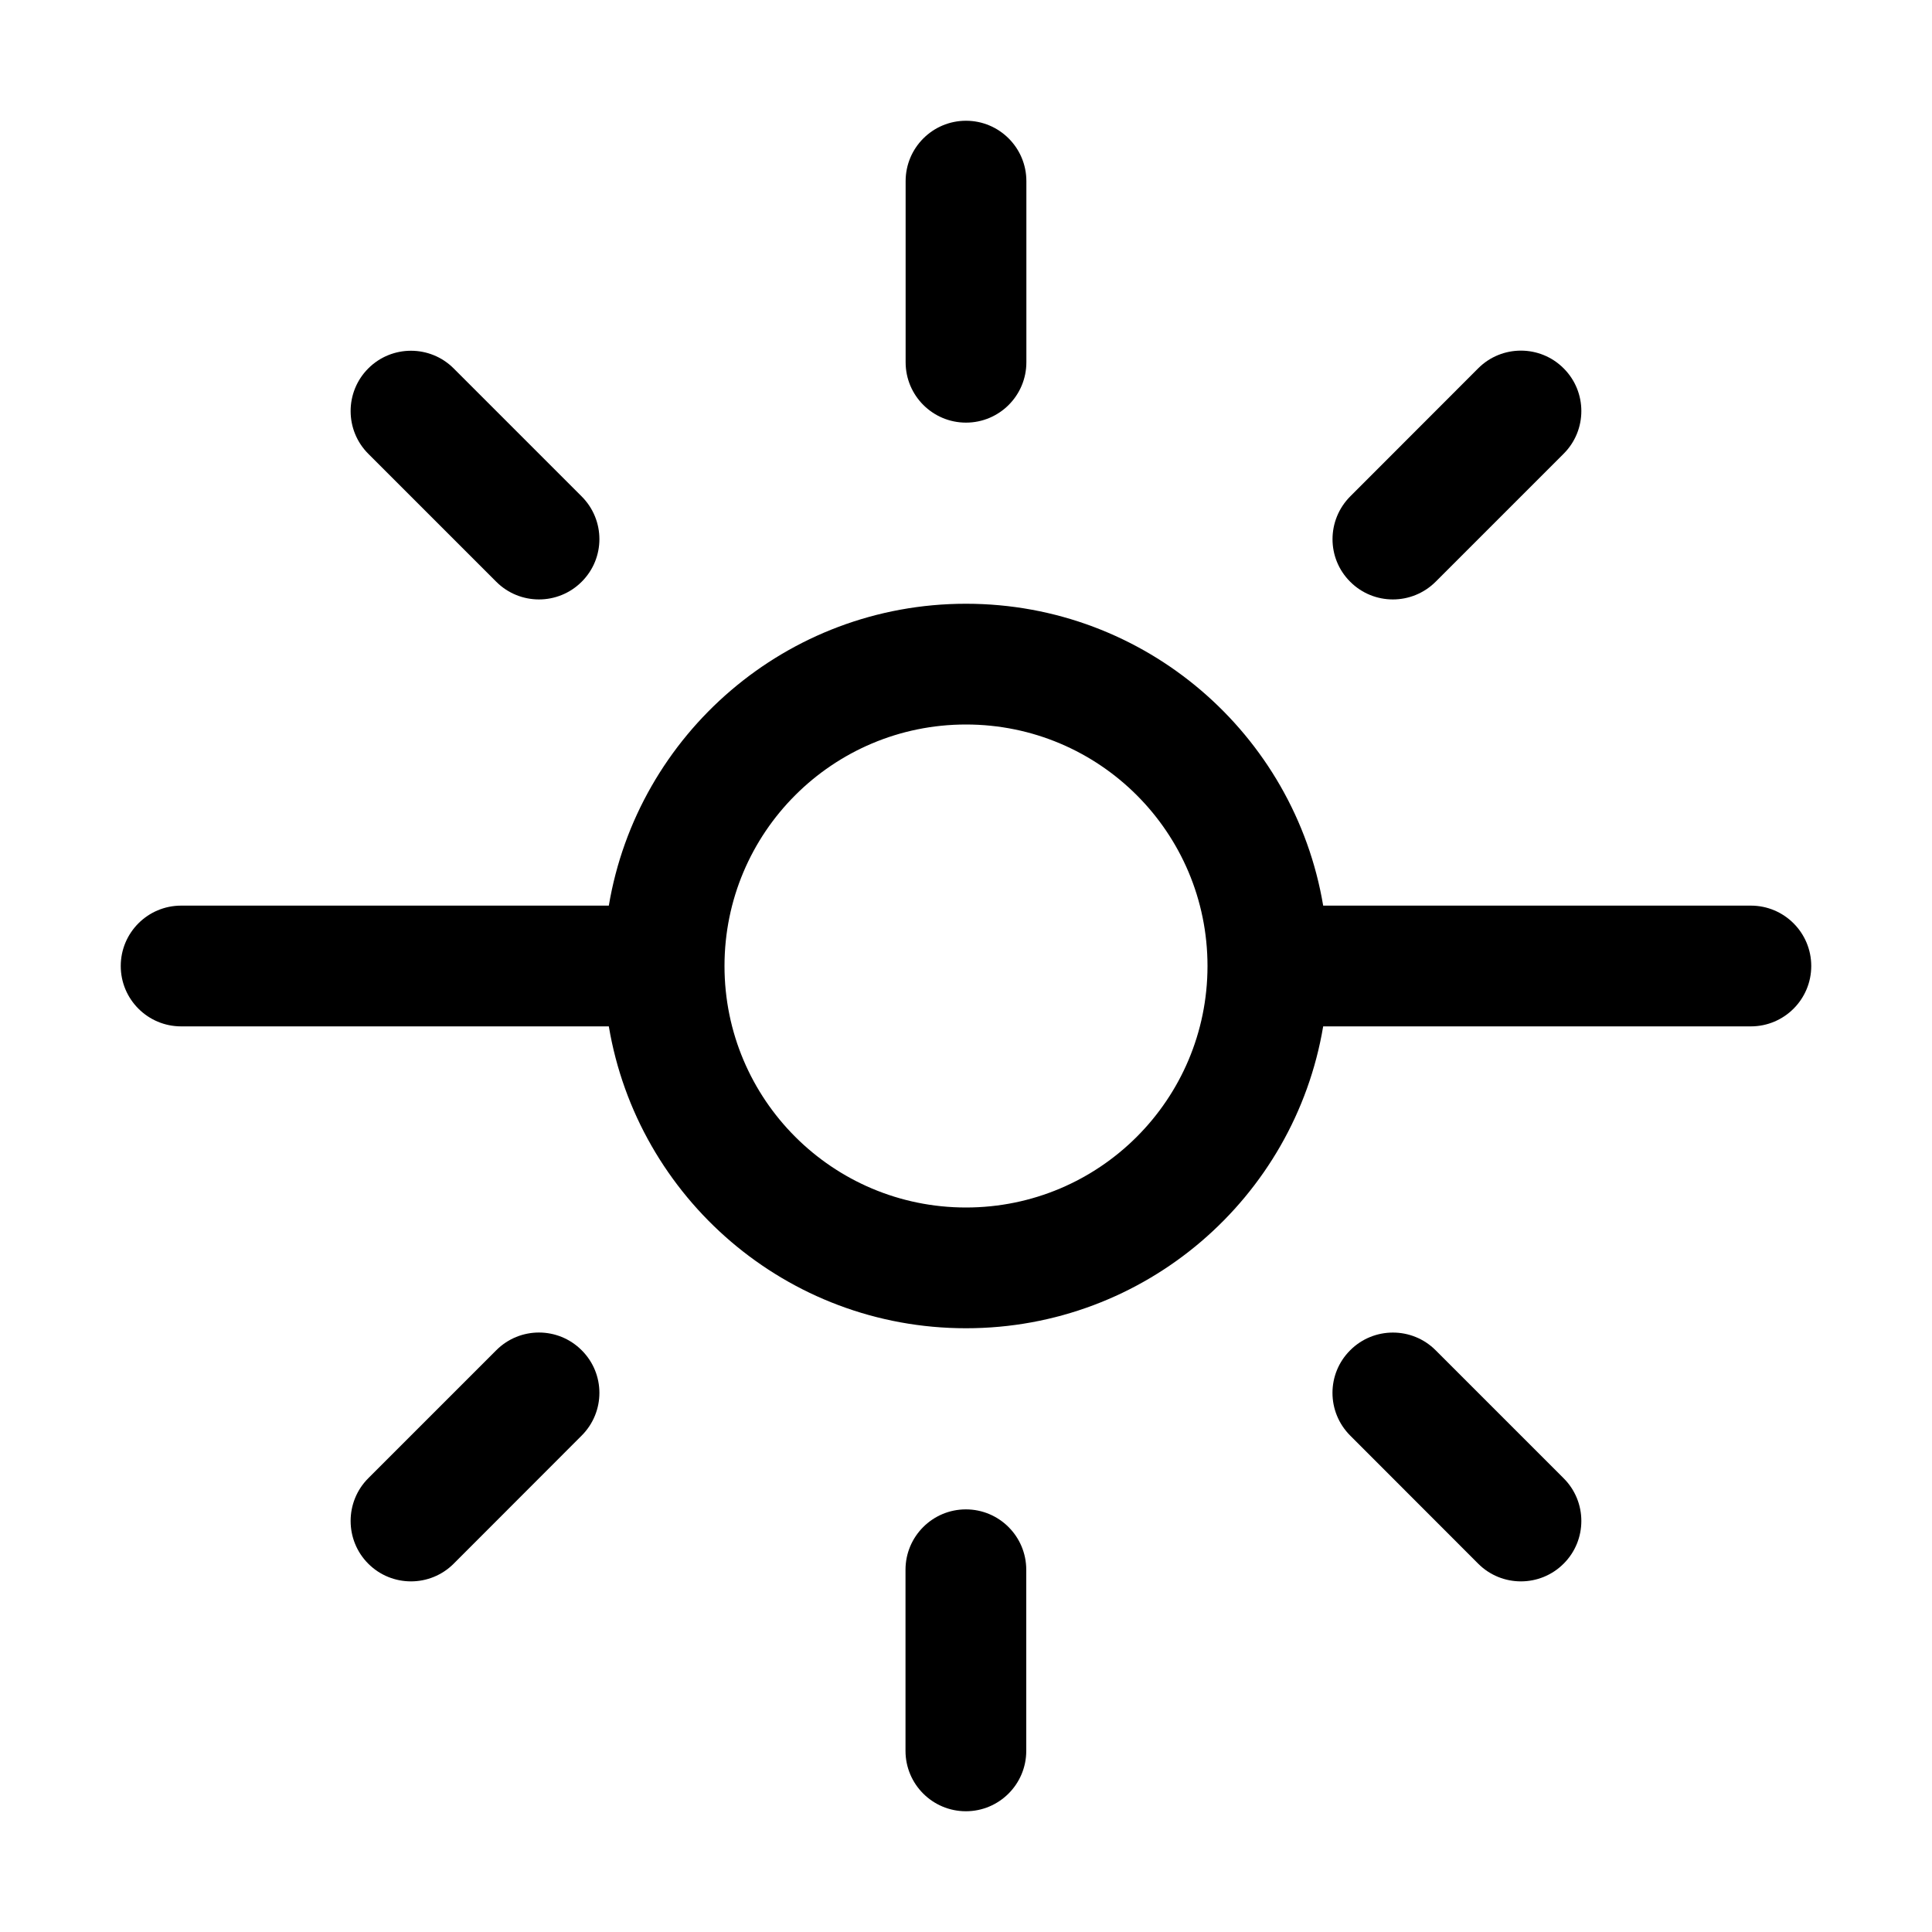 <svg width="16" height="16" viewBox="0 0 16 16" fill="currentColor" xmlns="http://www.w3.org/2000/svg"><path d="M7.999 12.5C8.275 12.5 8.499 12.724 8.499 13V14.5C8.499 14.776 8.275 15 7.999 15C7.723 15 7.499 14.776 7.499 14.5V13C7.499 12.724 7.723 12.5 7.999 12.5Z"/><path d="M4.11 11.182C4.306 10.986 4.622 10.987 4.817 11.182C5.013 11.377 5.013 11.693 4.817 11.889L3.757 12.95C3.562 13.145 3.245 13.145 3.05 12.95C2.855 12.755 2.855 12.437 3.05 12.242L4.11 11.182Z"/><path d="M11.182 11.182C11.377 10.987 11.694 10.987 11.889 11.182L12.949 12.242C13.145 12.437 13.145 12.755 12.949 12.95C12.754 13.145 12.437 13.145 12.242 12.95L11.182 11.889C10.986 11.693 10.986 11.377 11.182 11.182Z"/><path fill-rule="evenodd" clip-rule="evenodd" d="M8 5C9.486 5 10.72 6.081 10.958 7.5H14.5C14.776 7.5 15 7.724 15 8C15 8.276 14.776 8.5 14.5 8.5H10.958C10.72 9.919 9.486 11 8 11C6.514 11 5.28 9.919 5.042 8.5H1.5C1.224 8.5 1 8.276 1 8C1 7.724 1.224 7.5 1.5 7.5H5.042C5.28 6.081 6.514 5 8 5ZM8 6C6.895 6 6 6.895 6 8C6 9.105 6.895 10 8 10C9.105 10 10 9.105 10 8C10 6.895 9.105 6 8 6Z"/><path d="M3.05 3.051C3.245 2.856 3.562 2.856 3.757 3.051L4.817 4.111C5.013 4.307 5.013 4.623 4.817 4.818C4.622 5.013 4.305 5.013 4.11 4.818L3.05 3.758C2.855 3.563 2.855 3.246 3.05 3.051Z"/><path d="M12.242 3.05C12.437 2.855 12.754 2.855 12.949 3.05C13.145 3.245 13.145 3.563 12.949 3.758L11.889 4.818C11.693 5.013 11.377 5.013 11.182 4.818C10.986 4.623 10.987 4.307 11.182 4.111L12.242 3.05Z"/><path d="M8 1C8.276 1 8.5 1.224 8.5 1.5V3C8.5 3.276 8.276 3.5 8 3.5C7.724 3.5 7.5 3.276 7.5 3V1.5C7.5 1.224 7.724 1 8 1Z"/></svg>